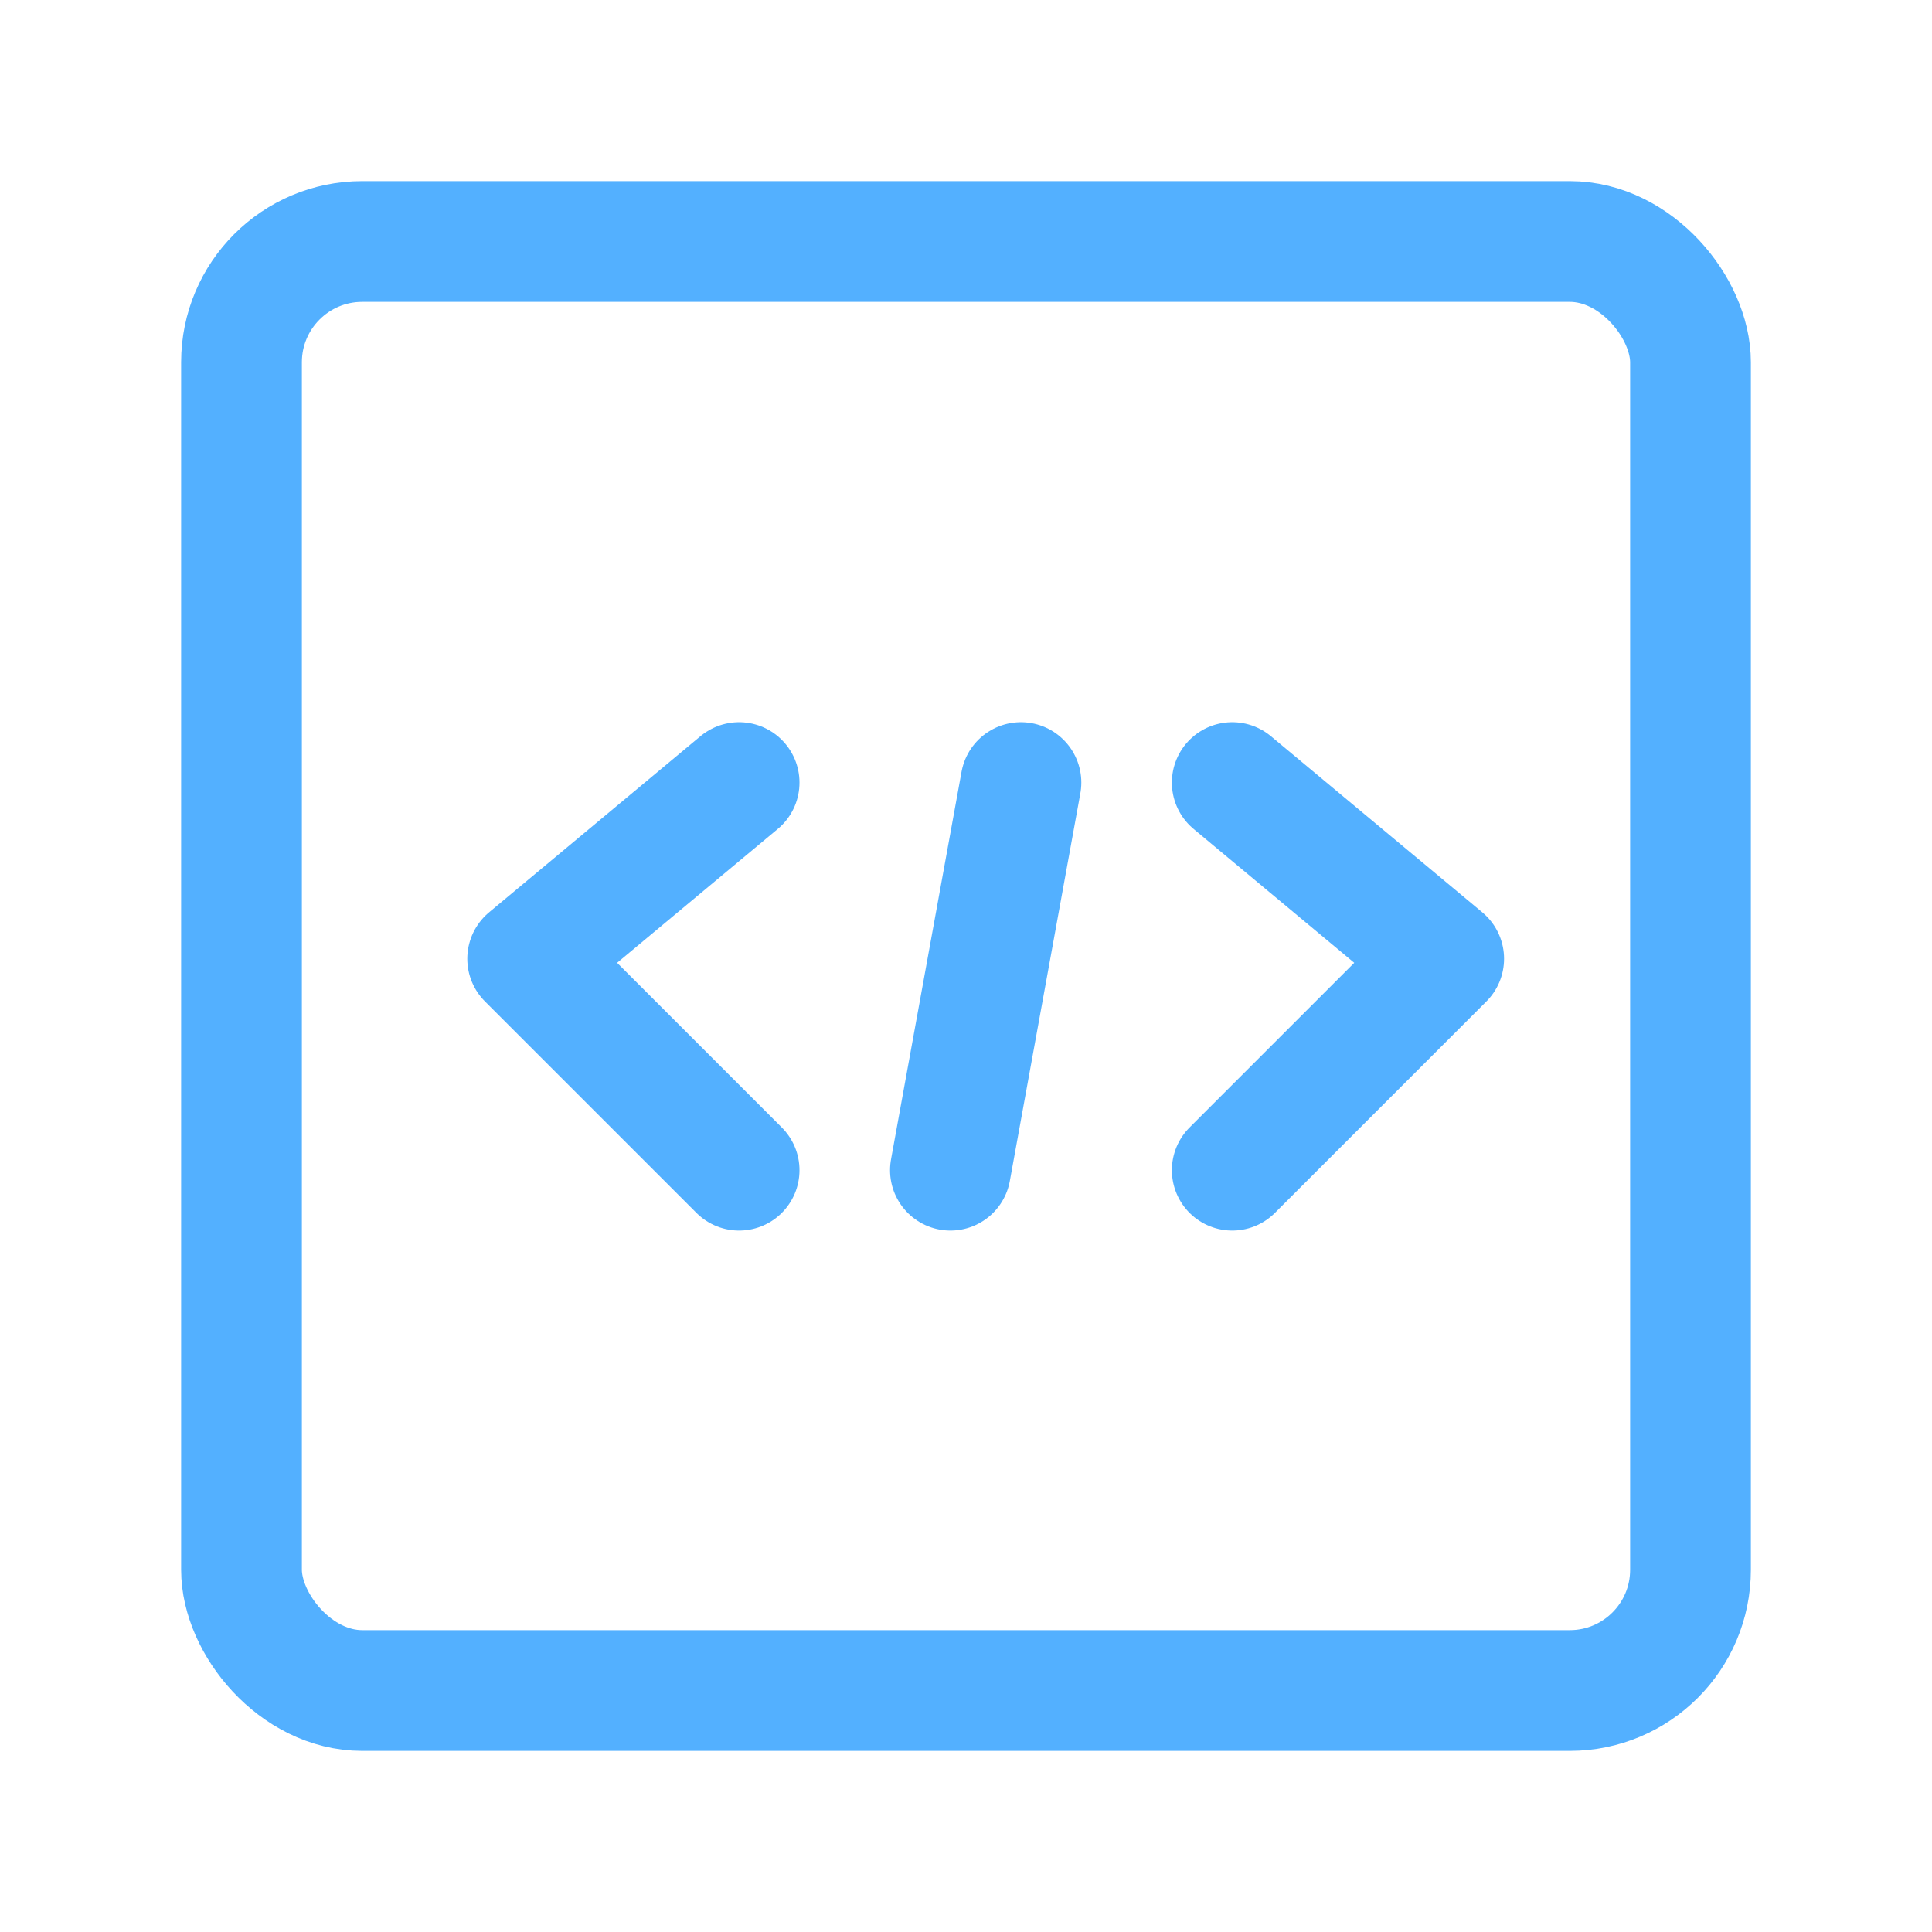 <svg xmlns="http://www.w3.org/2000/svg" xmlns:xlink="http://www.w3.org/1999/xlink" width="16" height="16" viewBox="0 0 16 16"><defs><style>.a{fill:#fff;}.b{clip-path:url(#a);}.c{clip-path:url(#b);}.d,.e{fill:none;stroke:#53b0ff;stroke-linecap:round;}.d{stroke-linejoin:round;}</style><clipPath id="a"><rect class="a" width="16" height="16" transform="translate(32 181)"/></clipPath><clipPath id="b"><rect class="a" width="14" height="14" transform="translate(319.717 221.717)"/></clipPath></defs><g class="b" transform="translate(-32 -181)"><g class="c" transform="translate(-286.717 -39.717)"><g transform="translate(317.05 216.067)"><rect class="d" width="12" height="12" rx="1" transform="translate(3.667 6.65)"/><path class="e" d="M23.584,23,23,26.21" transform="translate(-13.462 -11.869)"/><path class="d" d="M31,23l1.751,1.459L31,26.21" transform="translate(-19.128 -11.869)"/><path class="d" d="M12.751,23,11,24.459l1.751,1.751" transform="translate(-4.963 -11.869)"/></g></g></g></svg>